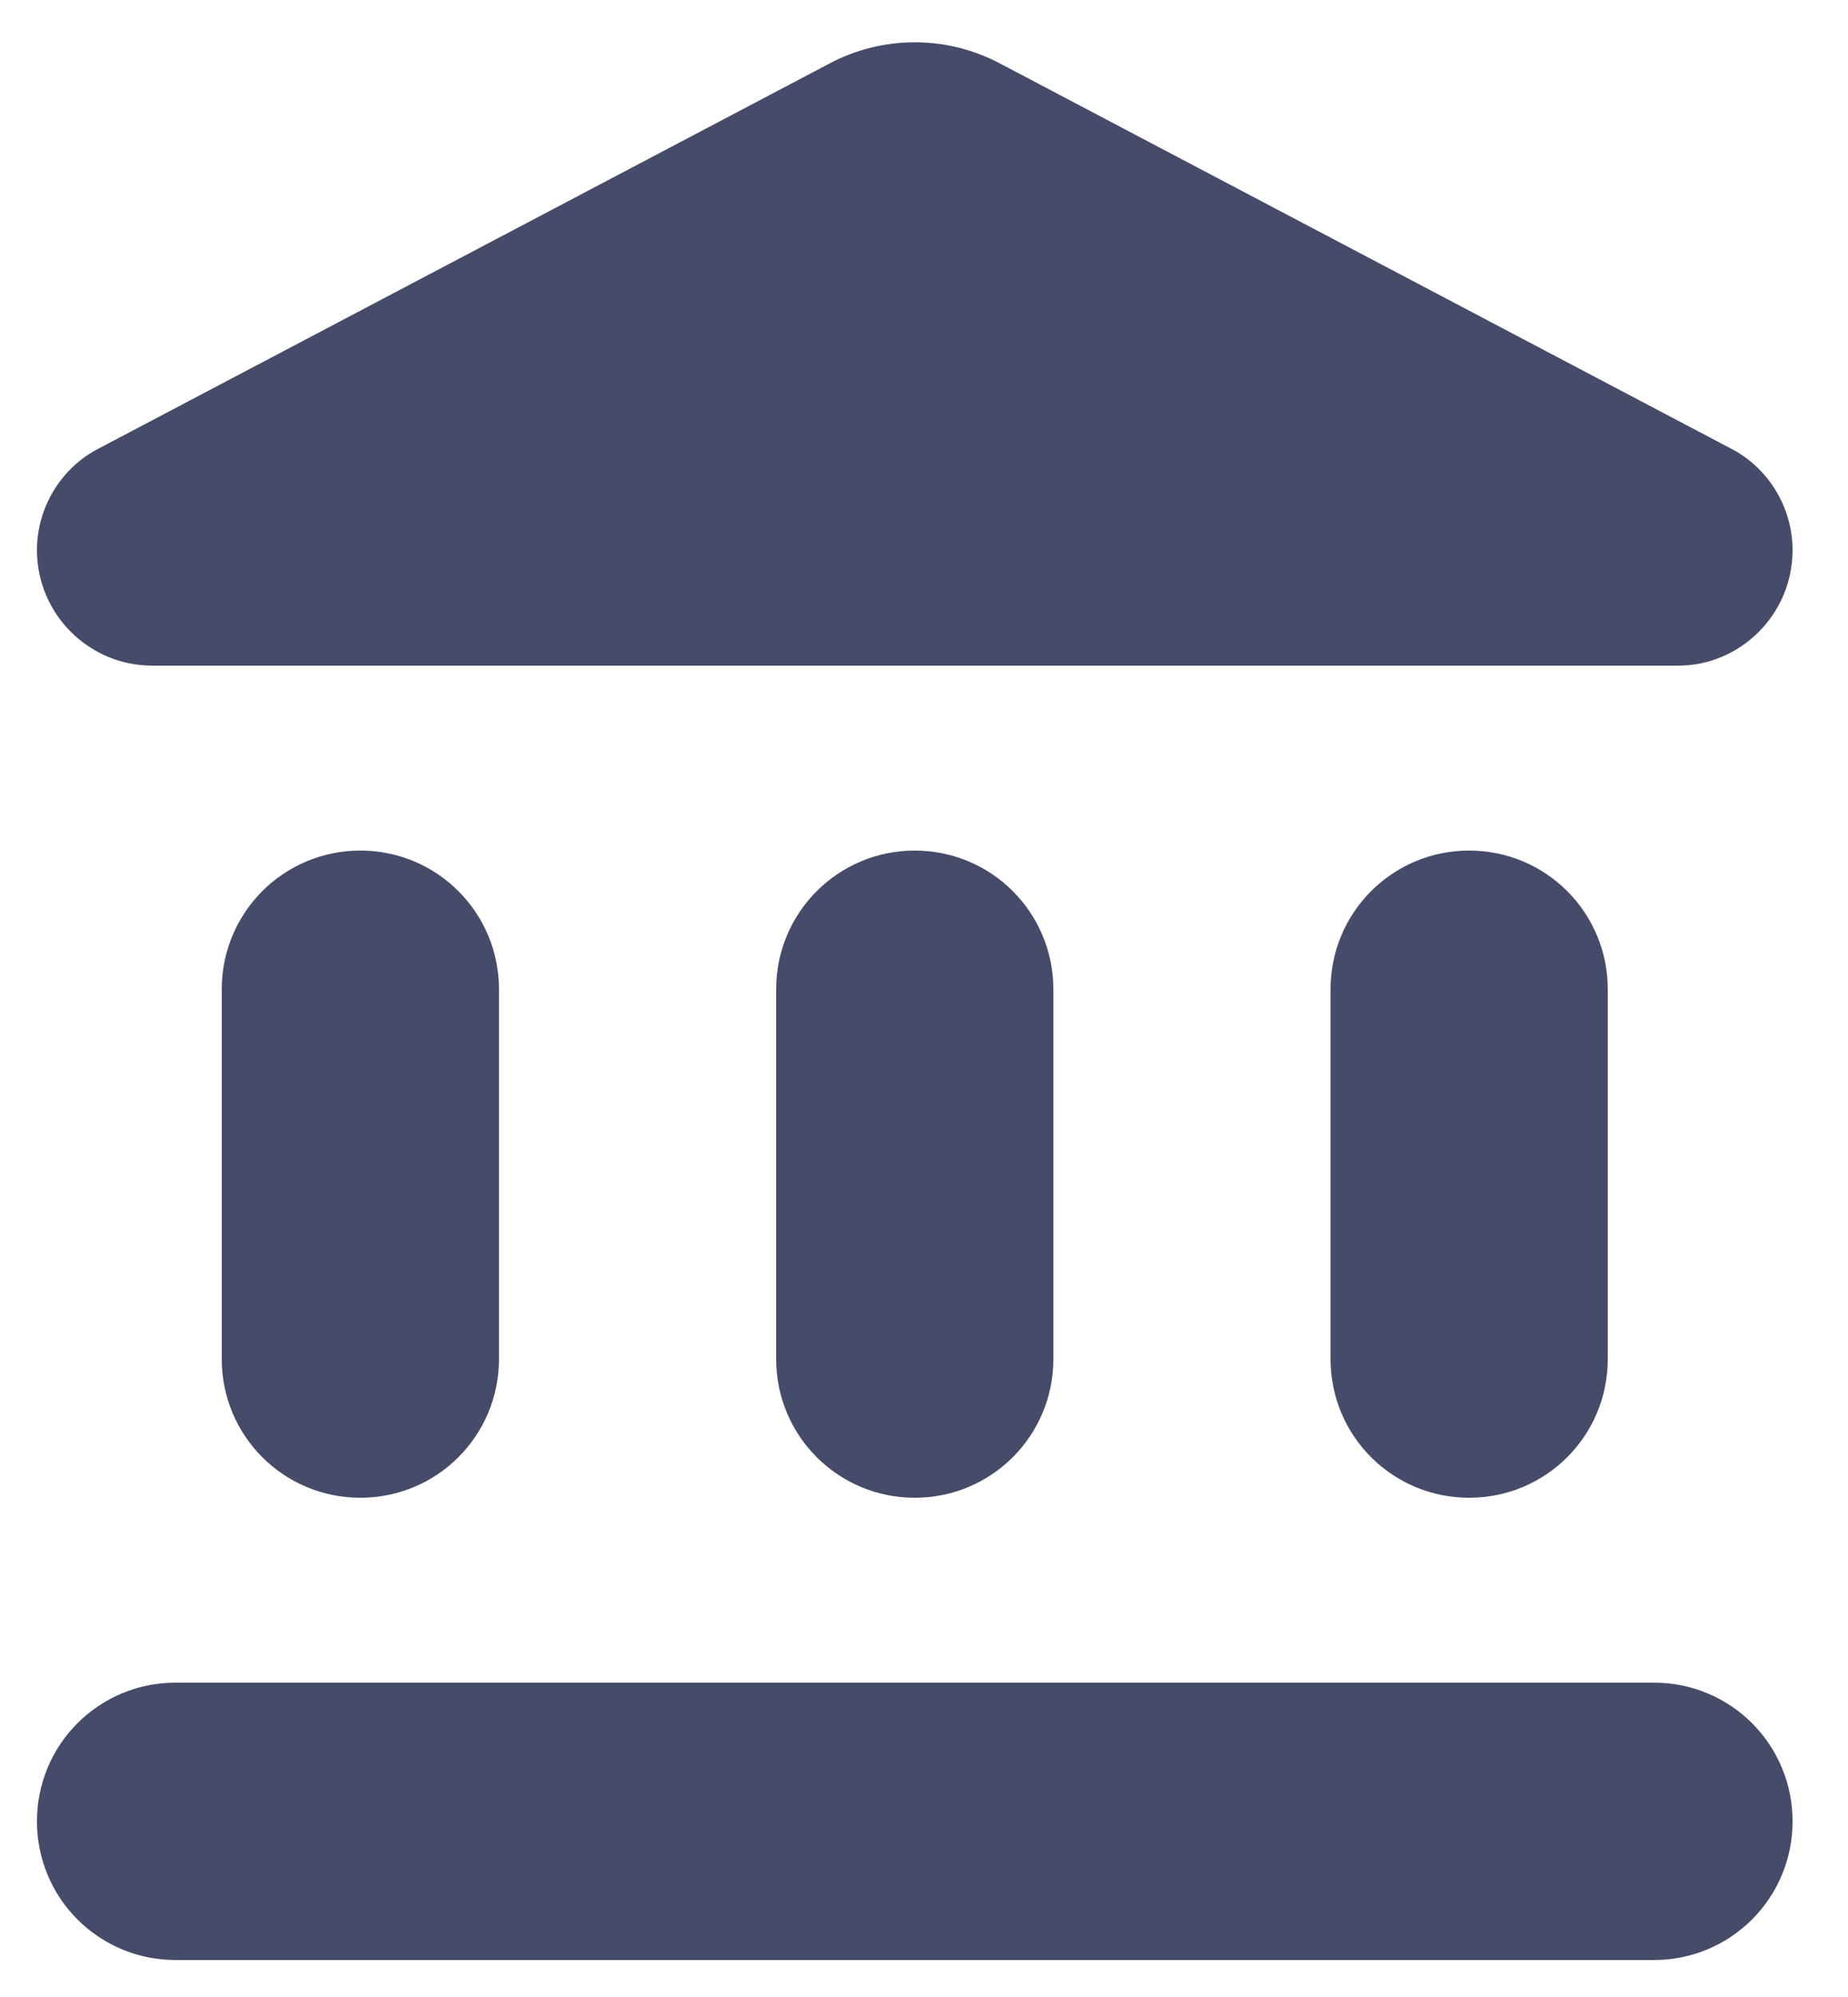 <svg width="25" height="27" viewBox="0 0 25 27" fill="none" xmlns="http://www.w3.org/2000/svg">
<path d="M3 13.375V18.375C3 19.413 3.837 20.25 4.875 20.25C5.912 20.25 6.75 19.413 6.75 18.375V13.375C6.75 12.338 5.912 11.5 4.875 11.5C3.837 11.5 3 12.338 3 13.375ZM10.5 13.375V18.375C10.5 19.413 11.338 20.25 12.375 20.25C13.412 20.25 14.25 19.413 14.25 18.375V13.375C14.25 12.338 13.412 11.5 12.375 11.5C11.338 11.5 10.5 12.338 10.5 13.375ZM2.375 26.5H22.375C23.413 26.5 24.25 25.663 24.25 24.625C24.25 23.587 23.413 22.75 22.375 22.75H2.375C1.337 22.75 0.5 23.587 0.5 24.625C0.5 25.663 1.337 26.5 2.375 26.5ZM18 13.375V18.375C18 19.413 18.837 20.25 19.875 20.25C20.913 20.25 21.75 19.413 21.75 18.375V13.375C21.75 12.338 20.913 11.5 19.875 11.5C18.837 11.5 18 12.338 18 13.375ZM11.213 0.863L1.337 6.063C0.825 6.325 0.5 6.863 0.5 7.438C0.5 8.3 1.2 9 2.062 9H22.7C23.55 9 24.25 8.3 24.25 7.438C24.25 6.863 23.925 6.325 23.413 6.063L13.537 0.863C12.812 0.475 11.938 0.475 11.213 0.863V0.863Z" fill="#454B68"/>
</svg>
